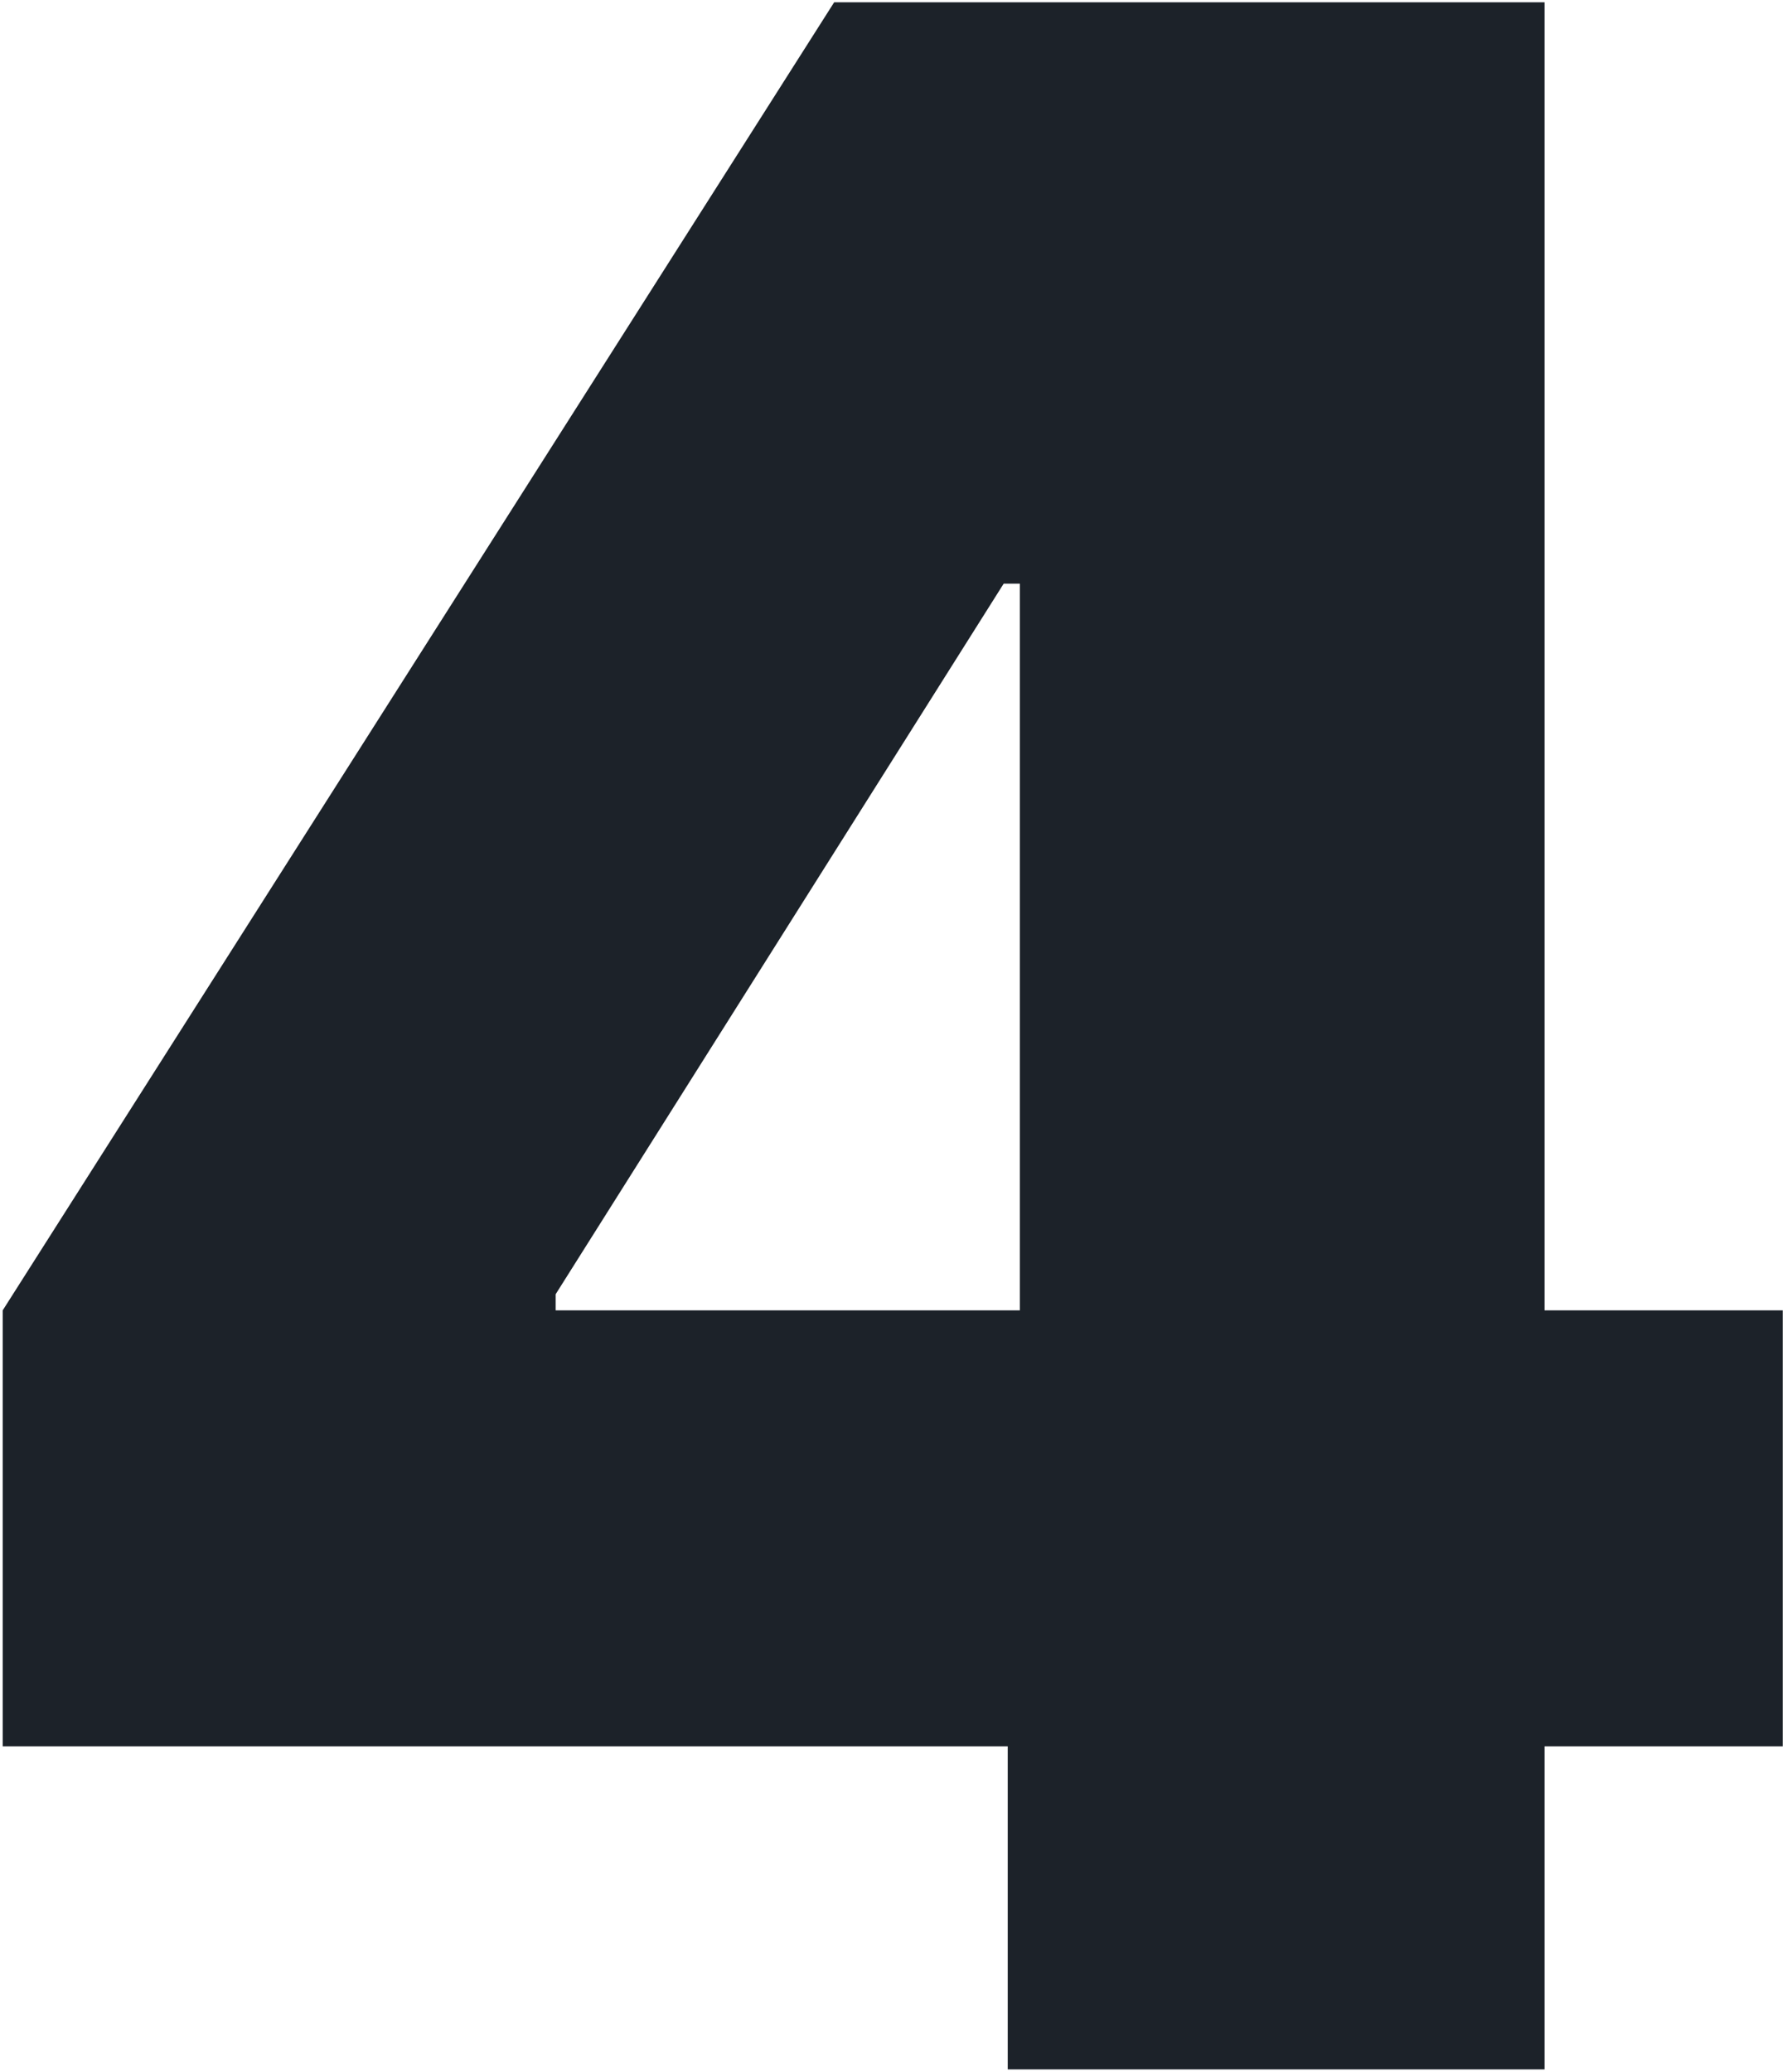 <svg width="283" height="328" viewBox="0 0 283 328" fill="none" xmlns="http://www.w3.org/2000/svg">
<path d="M0.427 276.5V207.466L132.103 0.363H194.745V92.409H158.949L87.998 204.909V207.466H282.316V276.5H0.427ZM159.589 327.636V255.406L161.506 225.363V0.363H244.603V327.636H159.589Z" fill="#1C2229"/>
</svg>
